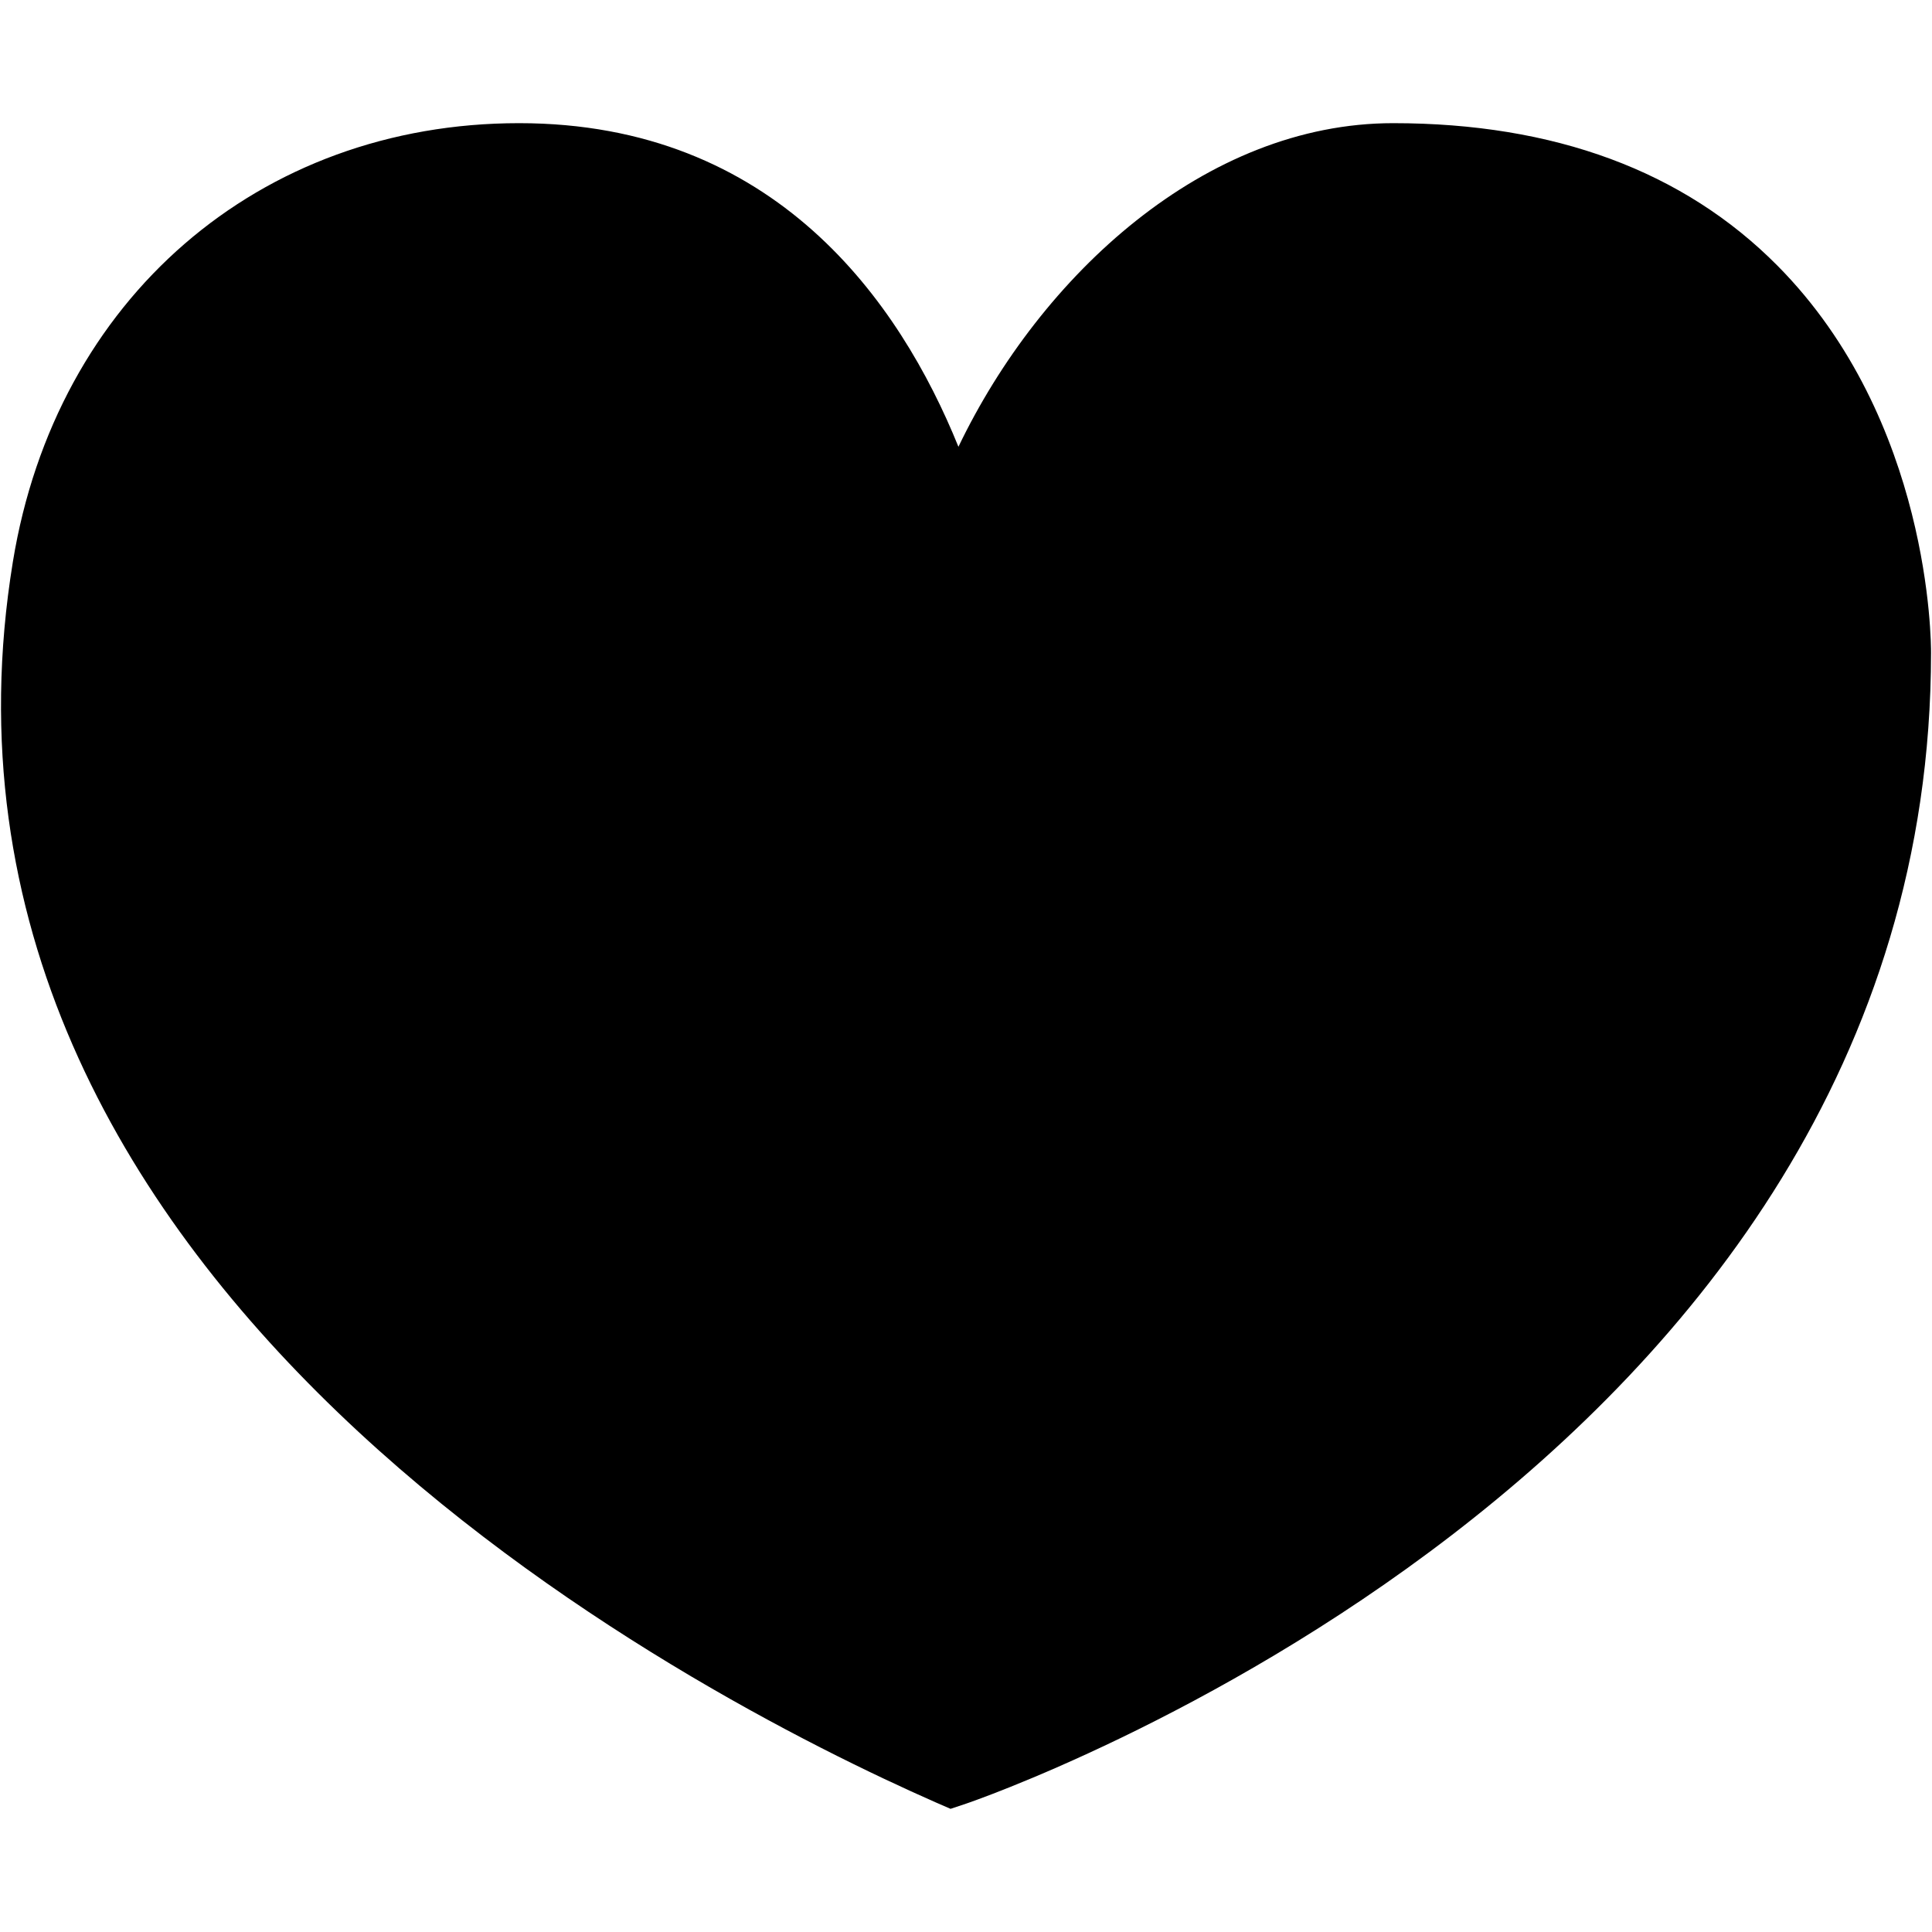 <svg xmlns="http://www.w3.org/2000/svg" viewBox="0 0 12 12"><path d="M11.04 1.65c-.583-.588-1.386-.885-2.387-.885-1.166 0-2.188.943-2.7 2.01-.365-.902-1.139-2.01-2.729-2.01C1.61.765.347 1.855.08 3.489c-.733 4.486 4.202 7.032 5.732 7.706l.092.04.096-.032c.06-.02 5.994-2.05 5.994-7.149 0-.058 0-1.442-.954-2.404z"/></svg>